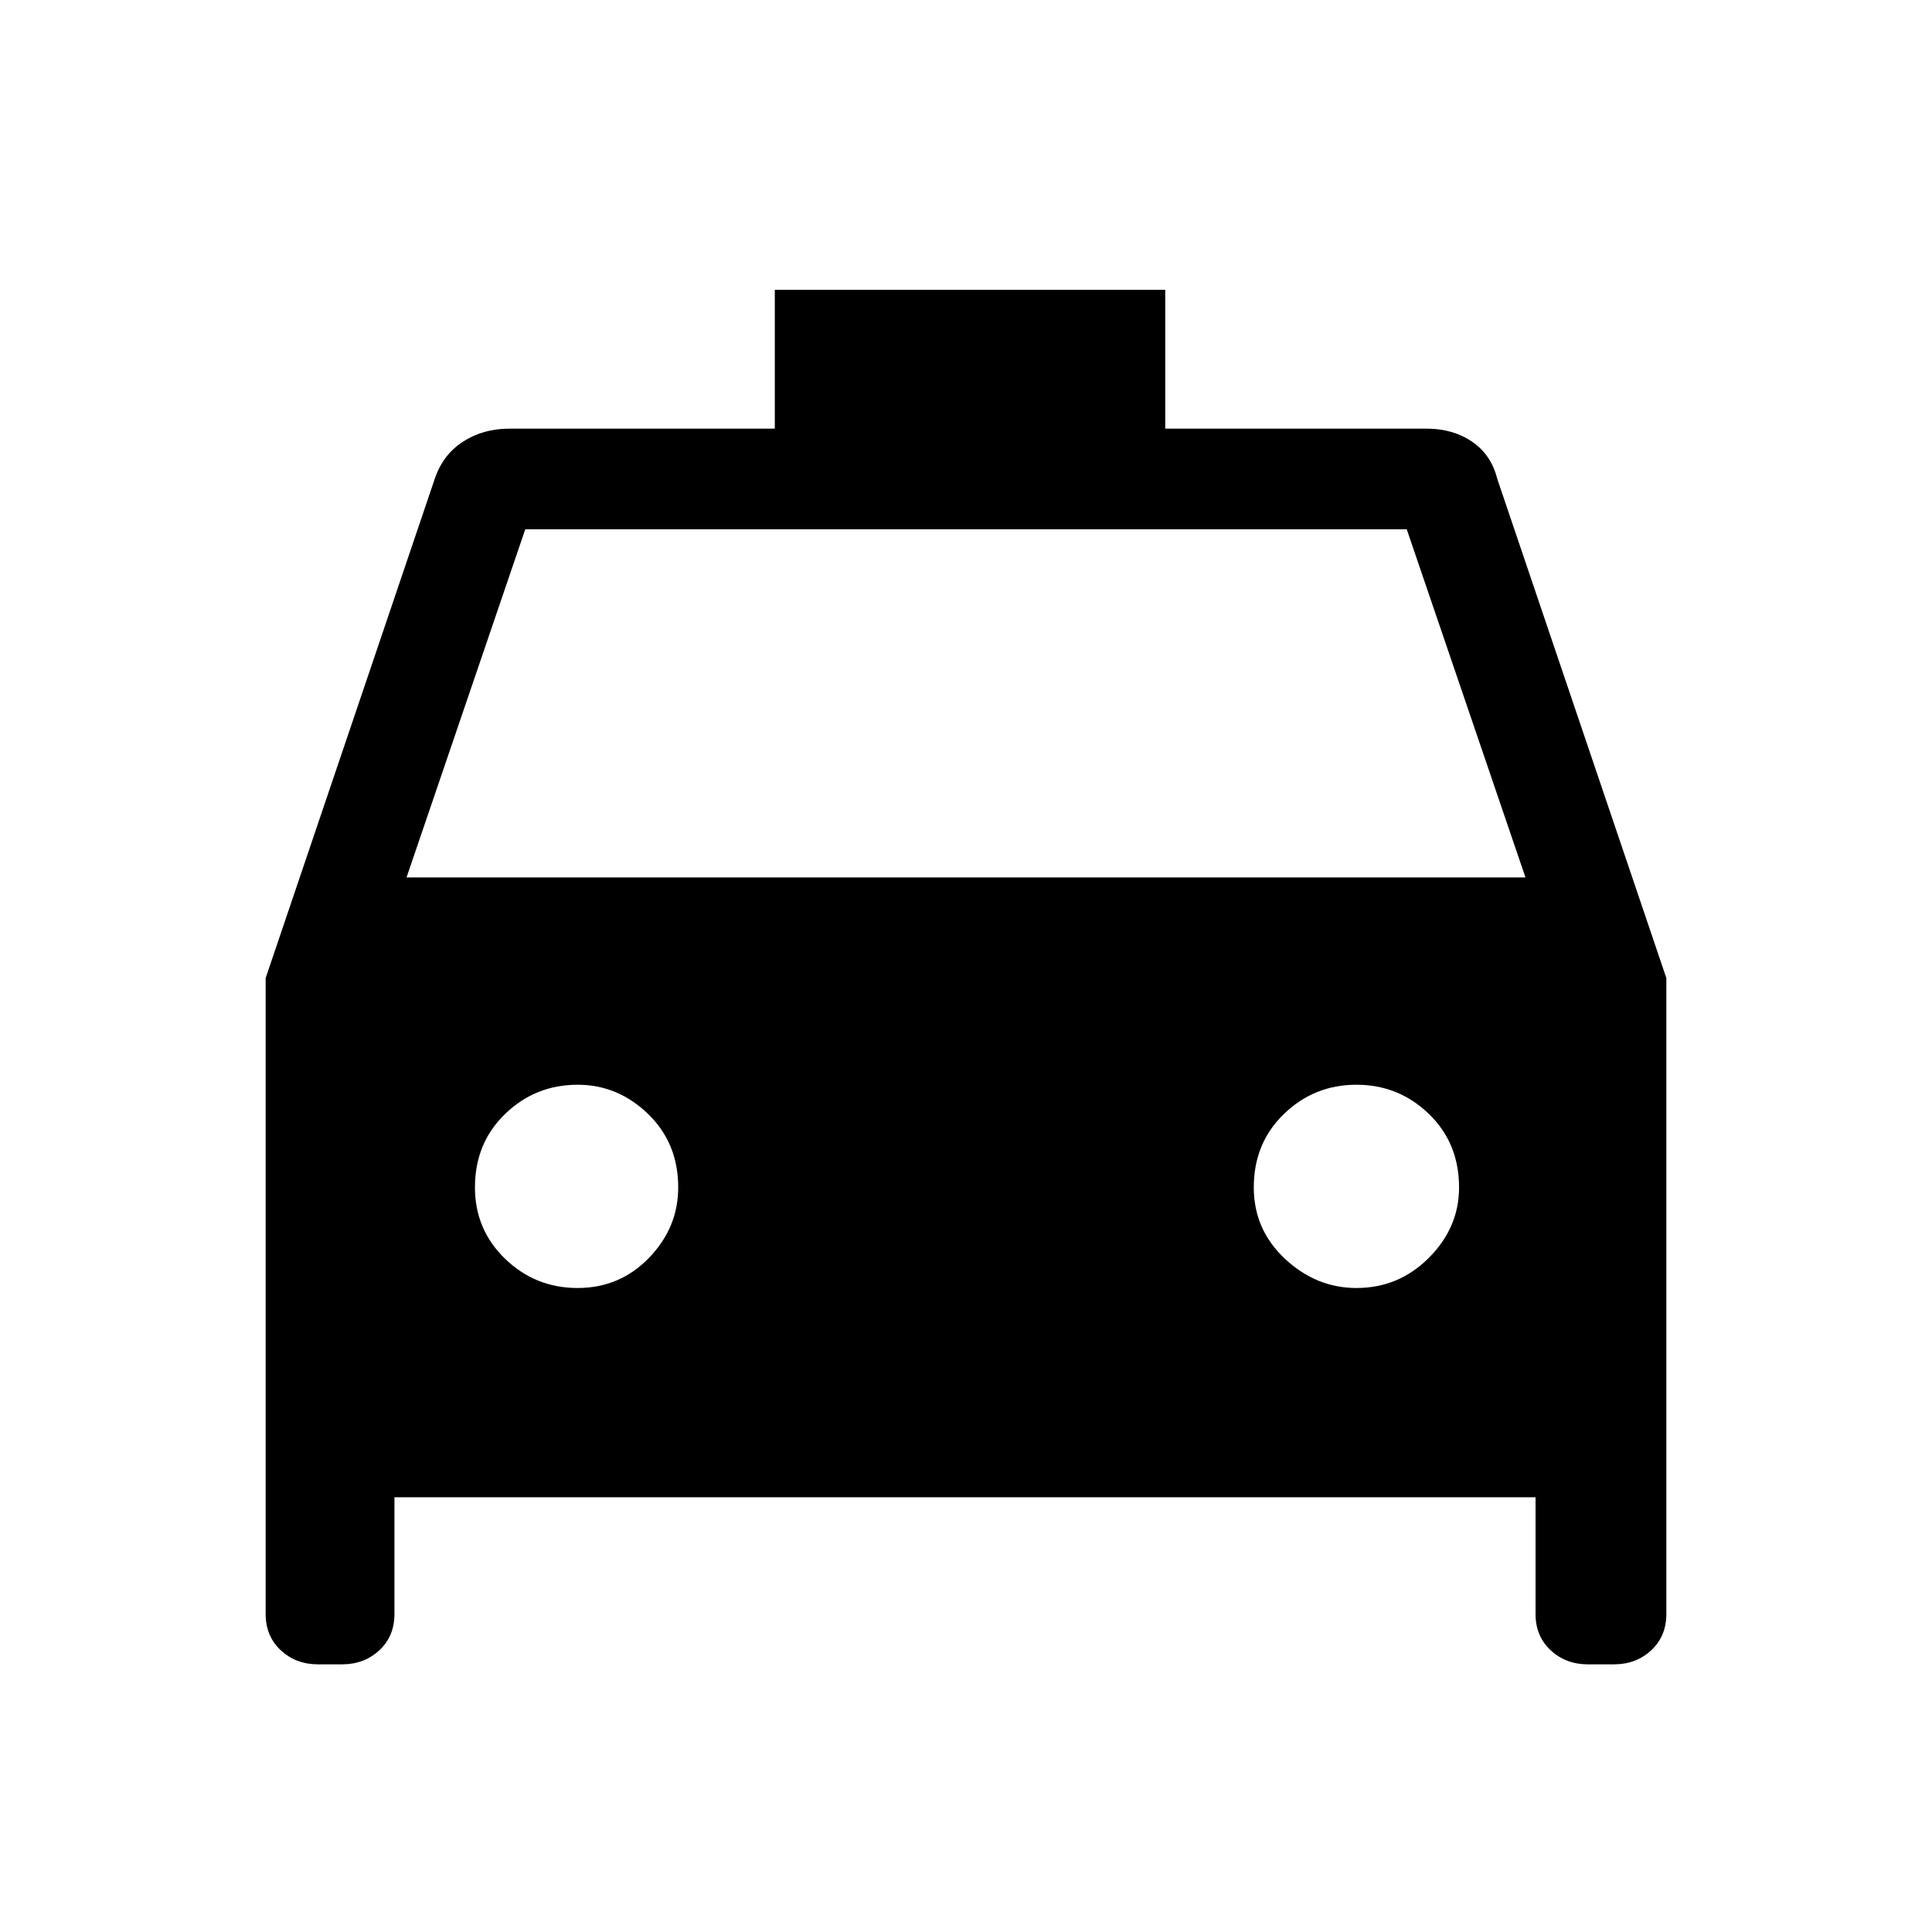 <svg xmlns="http://www.w3.org/2000/svg" height="48" width="48"><path d="M9.8 37.2v2.9q0 .55-.375.9t-.925.35h-.6q-.55 0-.925-.35t-.375-.9V24.3l4.2-12.4q.2-.6.7-.925.5-.325 1.15-.325h6.6V7.2h9.7v3.45h6.5q.65 0 1.125.325t.625.925l4.2 12.4v15.8q0 .55-.375.9t-.925.35h-.65q-.55 0-.925-.35t-.375-.9v-2.9Zm.3-15.4h27.8l-2.95-8.65h-21.9ZM14.35 32q1.05 0 1.775-.75.725-.75.725-1.75 0-1.1-.75-1.825-.75-.725-1.75-.725-1.05 0-1.8.725T11.8 29.5q0 1.05.75 1.775.75.725 1.8.725Zm19.35 0q1.05 0 1.8-.75t.75-1.75q0-1.1-.75-1.825-.75-.725-1.8-.725t-1.8.725q-.75.725-.75 1.825 0 1.05.775 1.775Q32.7 32 33.7 32Z"/></svg>
